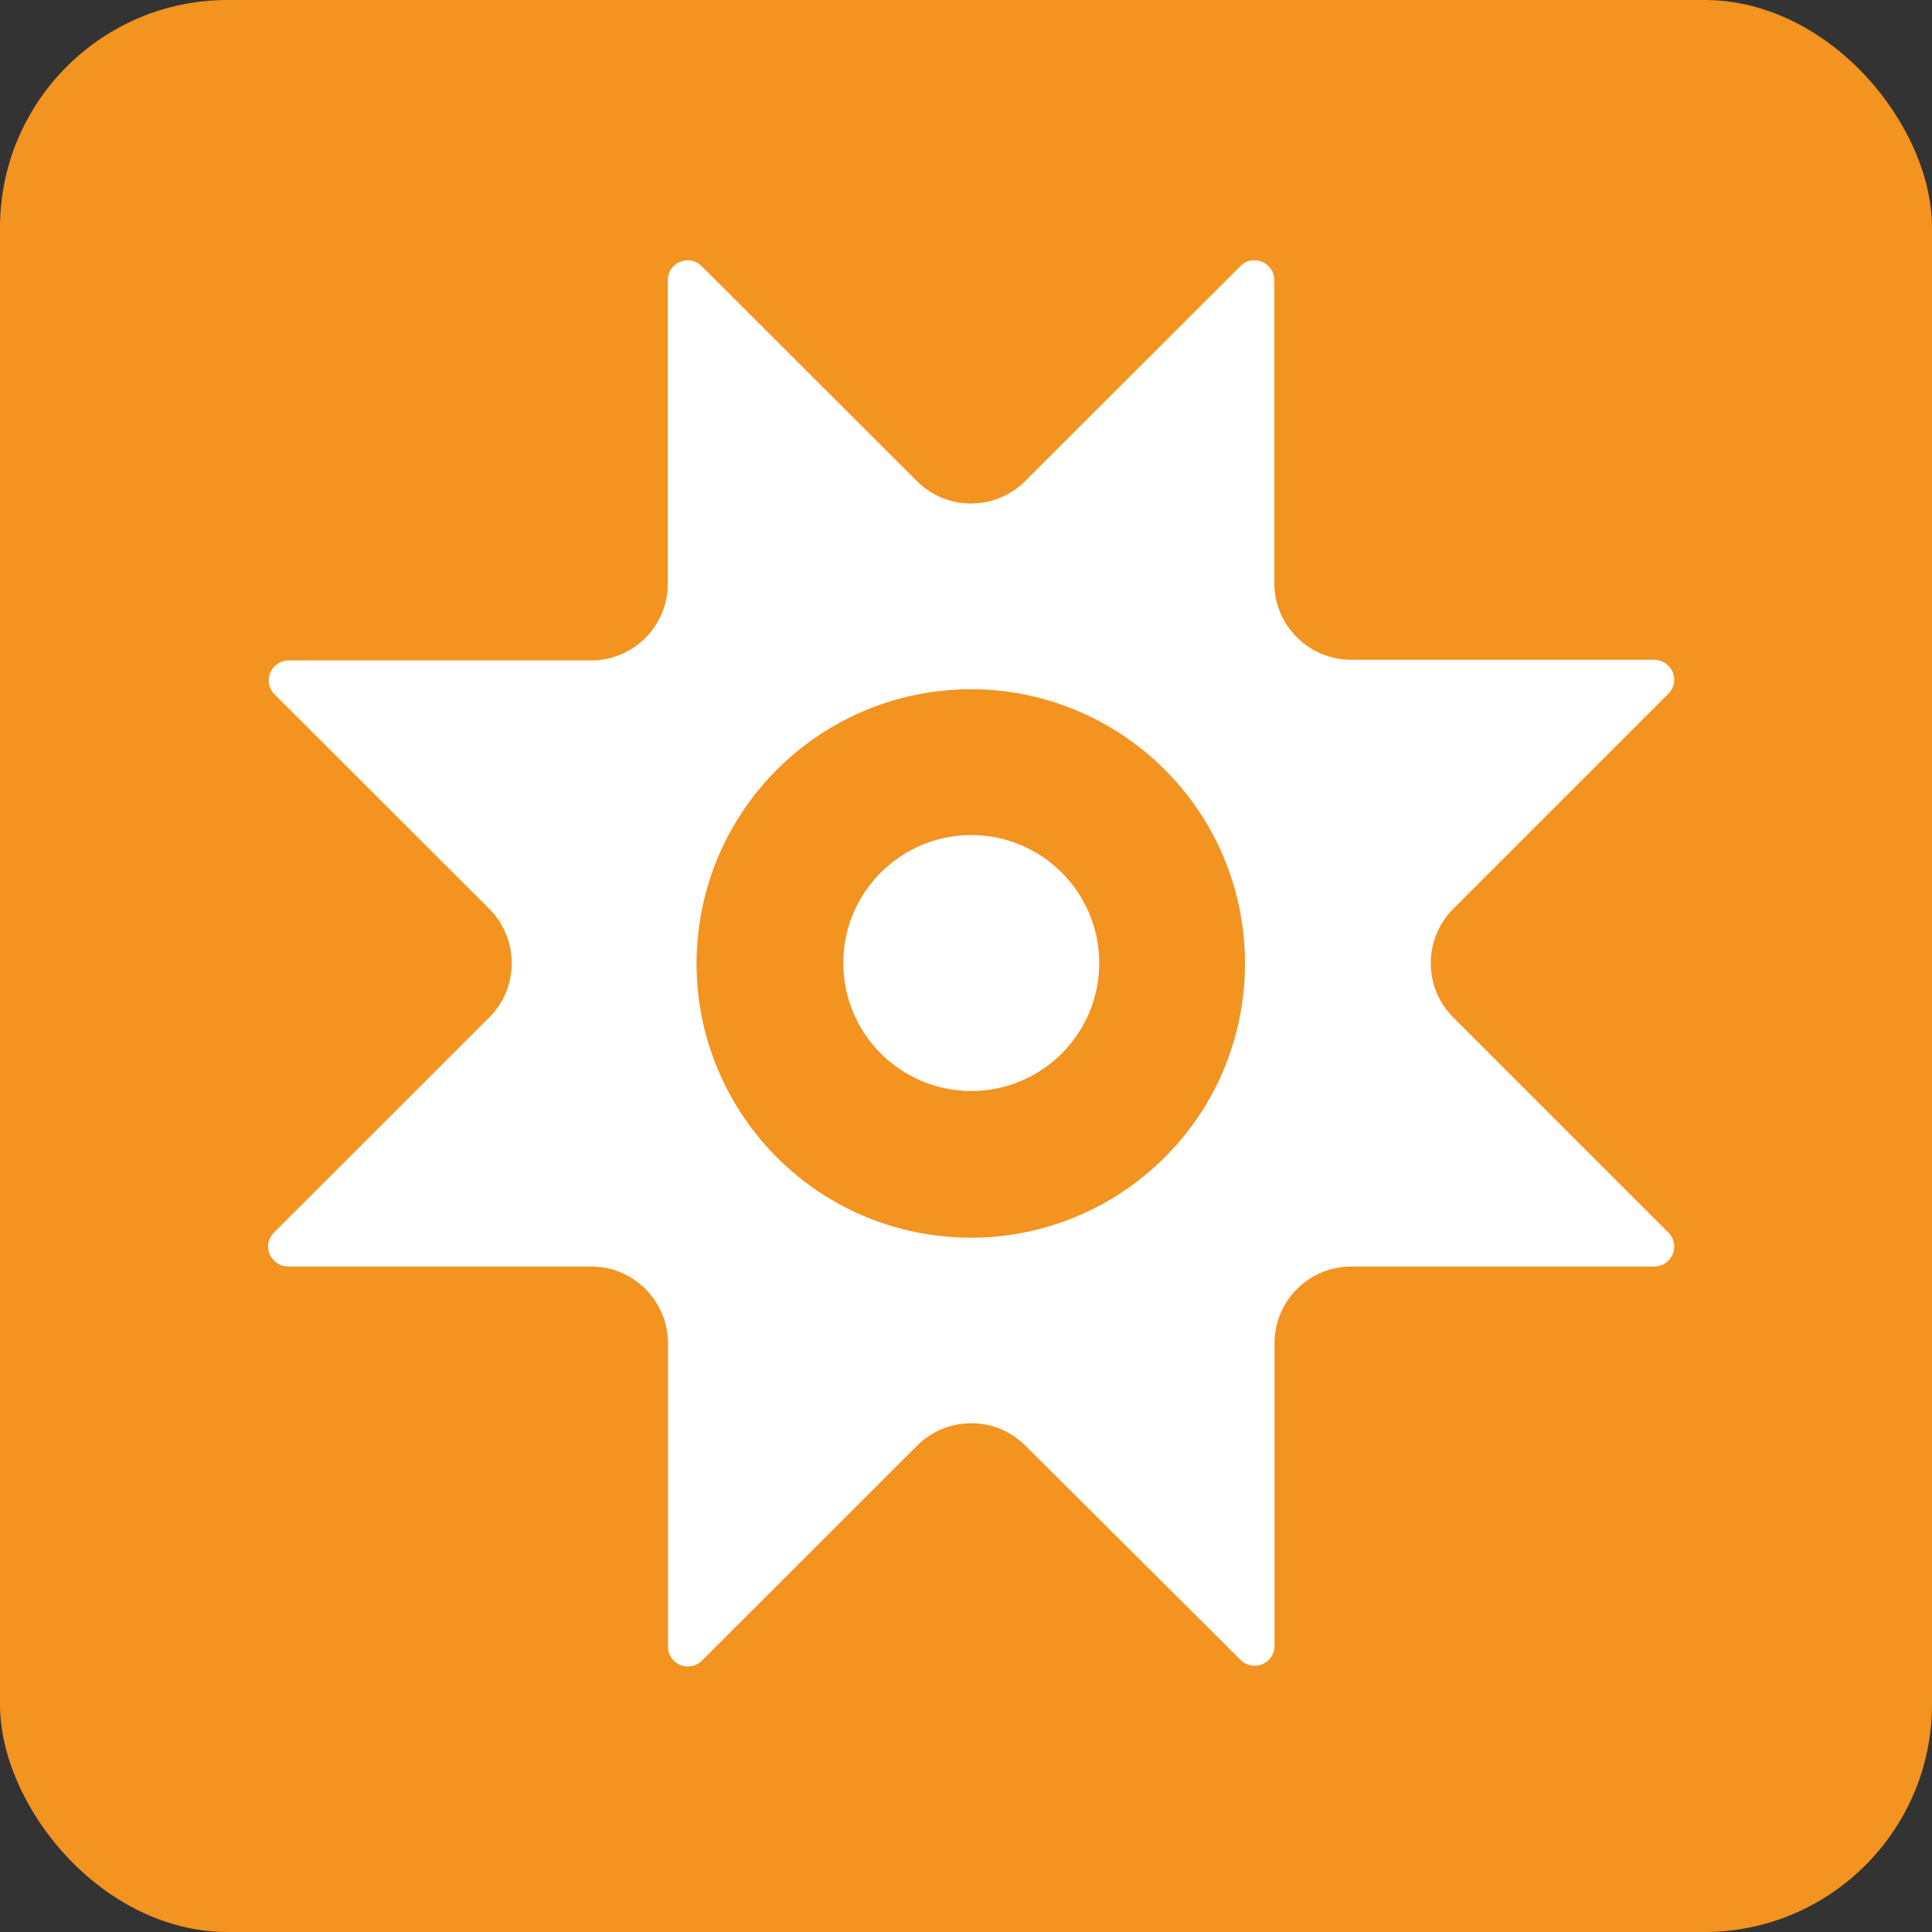 <?xml version="1.0" encoding="UTF-8"?>
<svg id="Layer_2" data-name="Layer 2" xmlns="http://www.w3.org/2000/svg" viewBox="0 0 84.54 84.54">
  <rect x="0" y="0" width="84.54" height="84.54" fill="#333333" stroke="none"/>
  <defs>
    <style>
      .cls-1 {
        fill: #f39320;
      }

      .cls-2 {
        fill: #fff;
      }
    </style>
  </defs>
  <g id="Layer_1-2" data-name="Layer 1">
    <g>
      <rect class="cls-1" width="84.54" height="84.54" rx="9.96" ry="9.96"/>
      <path class="cls-2" d="m63.59,44.52c-1.31-1.31-1.31-3.44,0-4.75l9.41-9.41c.34-.34.35-.89,0-1.23-.17-.17-.39-.26-.63-.26h-13.25c-1.85,0-3.35-1.5-3.36-3.35v-13.3c-.02-.48-.43-.85-.91-.83-.21,0-.42.1-.57.25l-9.42,9.41c-1.31,1.31-3.43,1.31-4.74,0,0,0,0,0,0,0l-9.42-9.41c-.34-.34-.89-.33-1.23.01-.16.16-.25.38-.25.6v13.3c0,1.85-1.51,3.35-3.36,3.35h-13.26c-.48.02-.86.42-.84.9,0,.21.09.41.23.56l9.42,9.41c1.31,1.31,1.31,3.44,0,4.75l-9.42,9.41c-.34.34-.35.89,0,1.23.17.17.39.26.63.26h13.25c1.85,0,3.35,1.5,3.36,3.35v13.29c0,.48.4.87.88.86.22,0,.44-.09.6-.25l9.42-9.41c1.31-1.31,3.43-1.31,4.74,0,0,0,0,0,0,0l9.42,9.38c.34.34.89.33,1.23-.01.16-.16.25-.38.25-.6v-13.26c0-1.85,1.51-3.35,3.36-3.35h13.26c.48,0,.87-.39.87-.87,0-.23-.09-.46-.26-.62l-9.41-9.41Zm-9.21-.82c-.85,6.57-6.87,11.21-13.44,10.36-6.57-.85-11.21-6.87-10.36-13.44.7-5.41,4.96-9.66,10.36-10.36,6.57-.85,12.59,3.79,13.44,10.36.13,1.02.13,2.06,0,3.08Z"/>
      <path class="cls-2" d="m42.5,36.54c-3.09,0-5.6,2.51-5.6,5.6s2.51,5.6,5.6,5.6,5.6-2.51,5.6-5.6h0c0-3.09-2.51-5.6-5.6-5.6Z"/>
    </g>
  </g>
</svg>